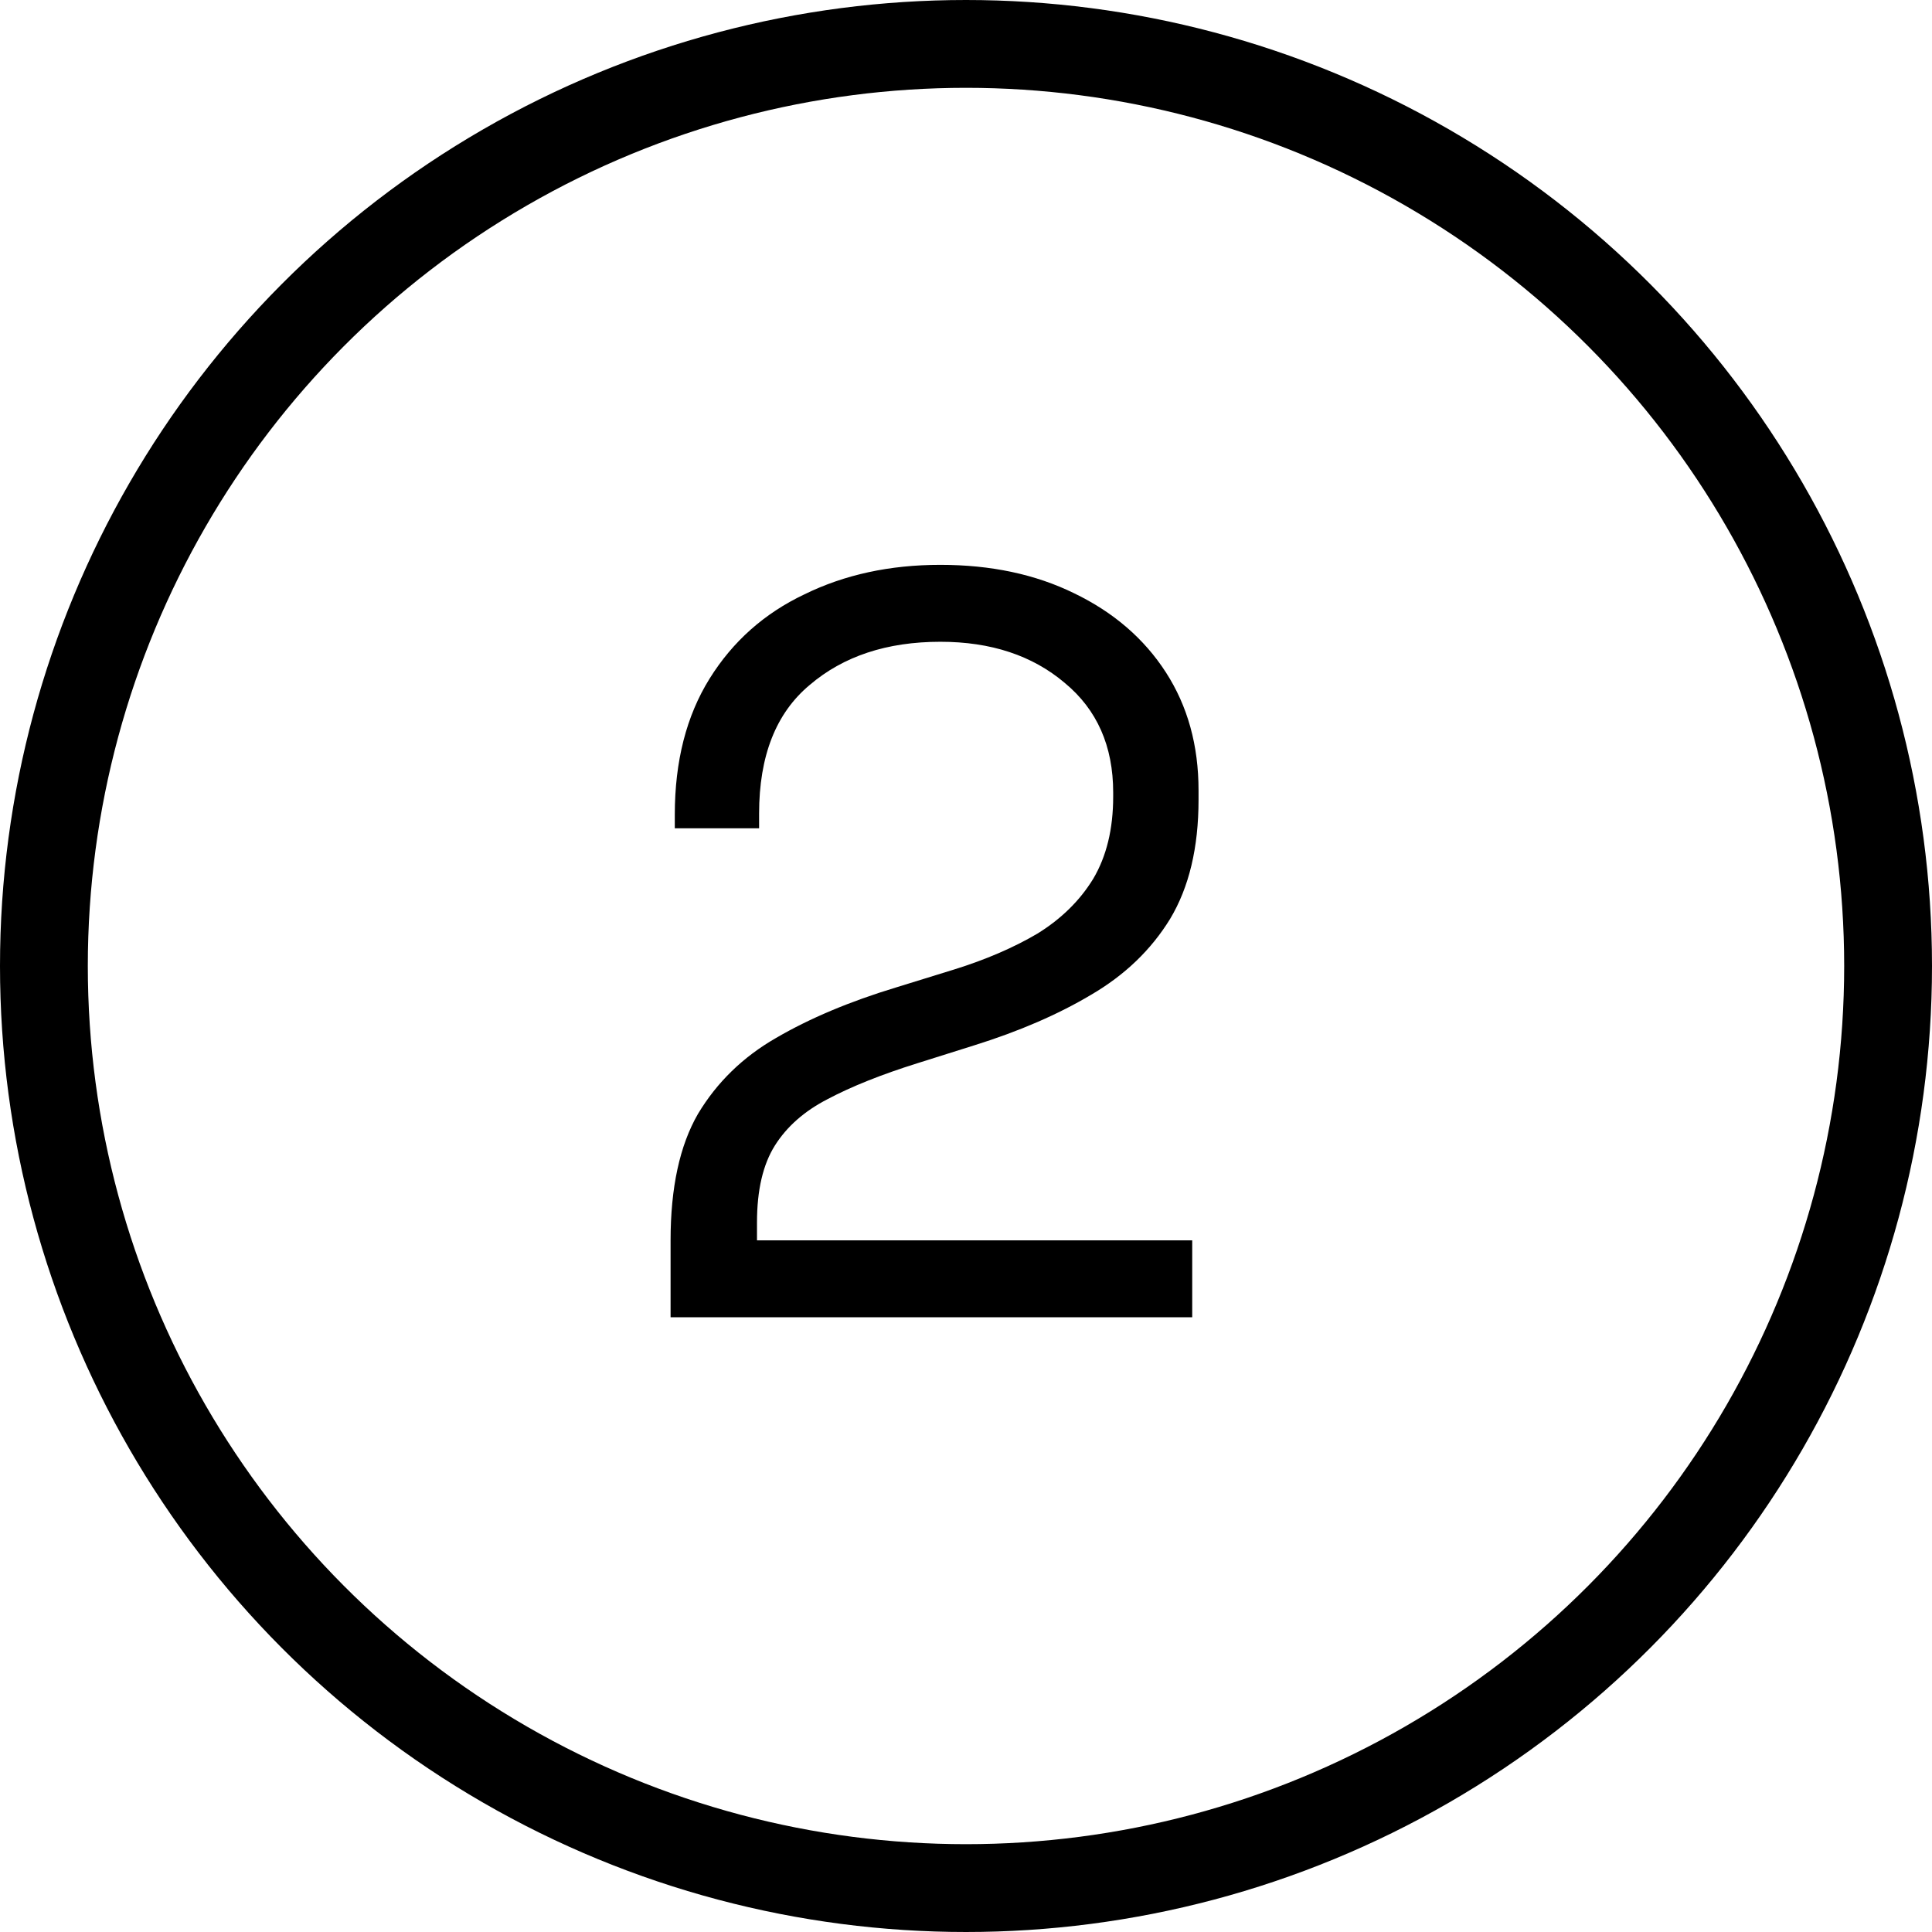 <svg width="22" height="22" viewBox="0 0 22 22" fill="none" xmlns="http://www.w3.org/2000/svg">
<circle cx="11" cy="11" r="10.5" stroke="black"/>
<path d="M7.636 15V14.124C7.636 13.524 7.74 13.044 7.948 12.684C8.164 12.324 8.46 12.036 8.836 11.82C9.22 11.596 9.676 11.404 10.204 11.244L10.864 11.04C11.224 10.928 11.54 10.792 11.812 10.632C12.084 10.464 12.296 10.256 12.448 10.008C12.6 9.752 12.676 9.44 12.676 9.072V9.024C12.676 8.496 12.492 8.08 12.124 7.776C11.756 7.464 11.284 7.308 10.708 7.308C10.1 7.308 9.604 7.472 9.22 7.8C8.836 8.12 8.644 8.608 8.644 9.264V9.432H7.684V9.276C7.684 8.668 7.816 8.152 8.08 7.728C8.344 7.304 8.704 6.984 9.16 6.768C9.616 6.544 10.132 6.432 10.708 6.432C11.284 6.432 11.792 6.54 12.232 6.756C12.68 6.972 13.028 7.272 13.276 7.656C13.524 8.04 13.648 8.488 13.648 9V9.108C13.648 9.652 13.54 10.104 13.324 10.464C13.108 10.816 12.808 11.104 12.424 11.328C12.048 11.552 11.604 11.744 11.092 11.904L10.444 12.108C10.036 12.236 9.696 12.372 9.424 12.516C9.16 12.652 8.96 12.828 8.824 13.044C8.688 13.26 8.62 13.552 8.62 13.92V14.124H13.576V15H7.636Z" fill="black"/>
</svg>

